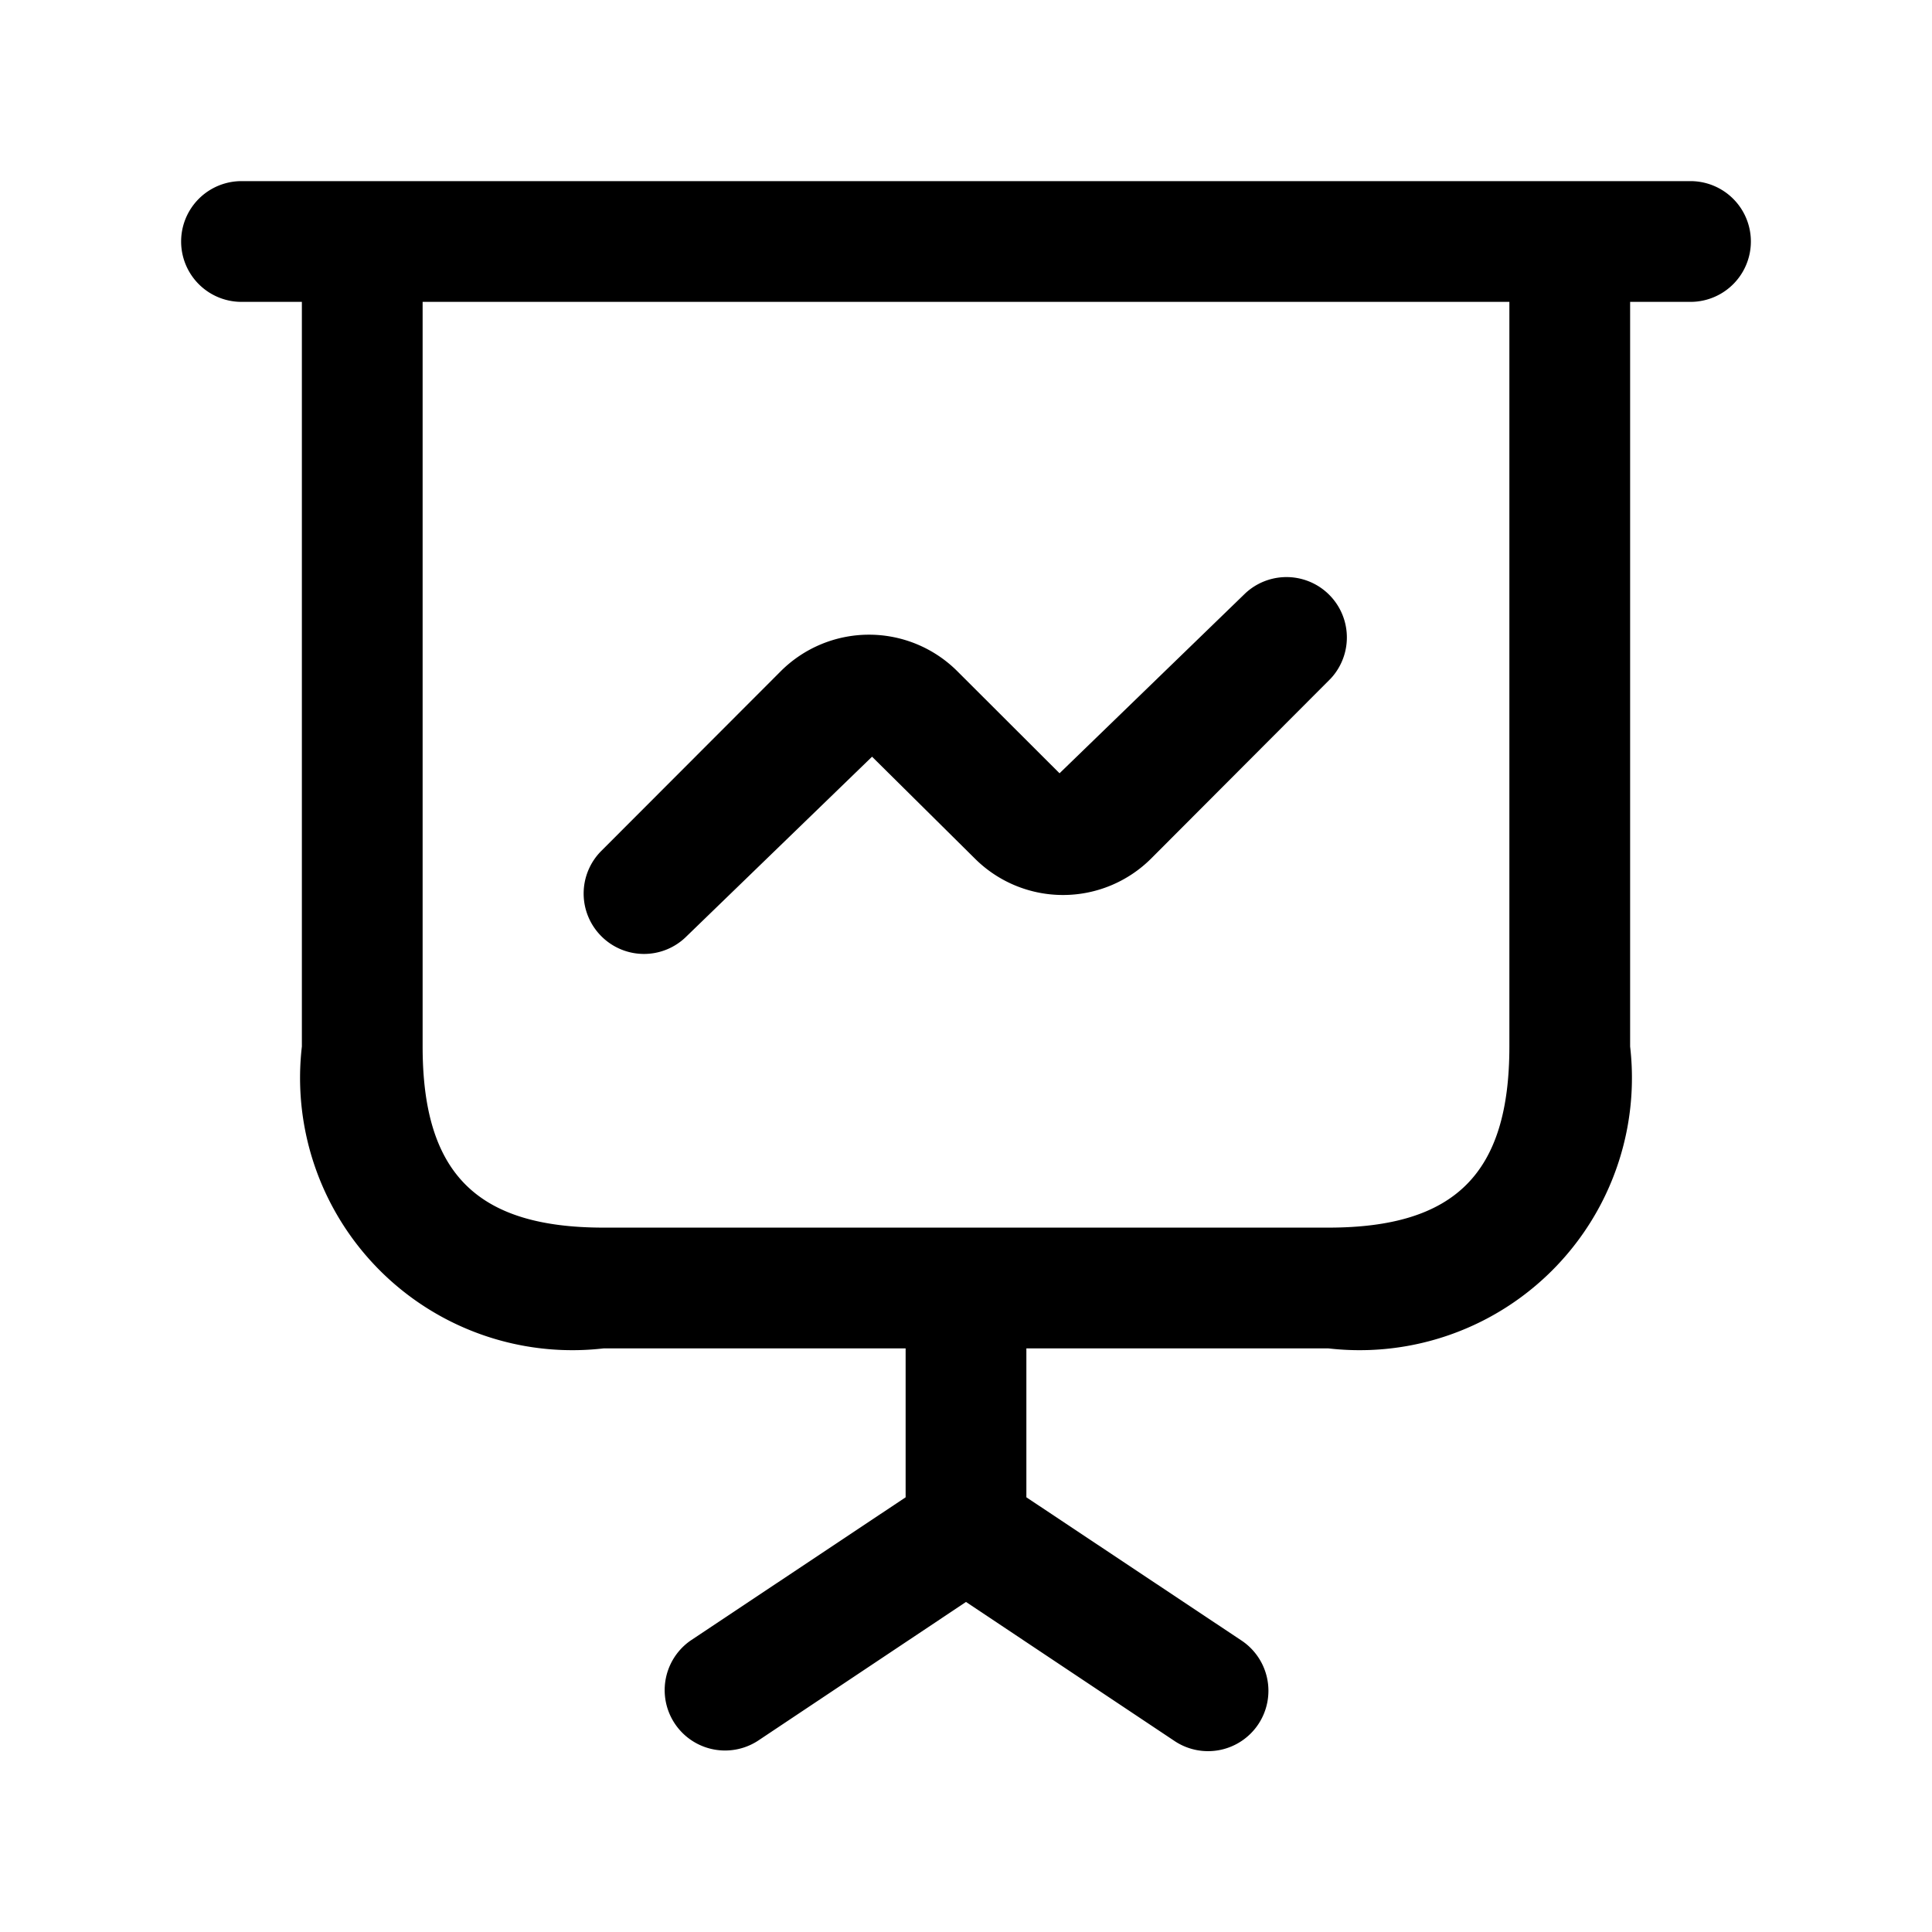 <svg id="Layer" xmlns="http://www.w3.org/2000/svg" viewBox="0 0 24 24">

  <path id="presentation-chart-line" fill="#000000"
    d="M21,2.25H3a.75.75,0,0,0,0,1.5h.75V13A3.383,3.383,0,0,0,7.5,16.75h3.75V18.6L8.584,20.376a.75.75,0,0,0,.832,1.248L12,19.9l2.584,1.723a.75.75,0,1,0,.832-1.248L12.75,18.6V16.75H16.5A3.383,3.383,0,0,0,20.25,13V3.75H21a.75.75,0,0,0,0-1.5ZM18.75,13c0,1.577-.673,2.25-2.25,2.25h-9c-1.577,0-2.25-.673-2.25-2.25V3.75h13.5ZM7.47,11.63a.749.749,0,0,1,0-1.06L9.7,8.337a1.552,1.552,0,0,1,2.191,0l1.271,1.269L15.47,7.37a.75.75,0,0,1,1.06,1.06L14.3,10.665a1.55,1.55,0,0,1-2.19,0L10.833,9.4,8.53,11.63a.748.748,0,0,1-1.06,0Z" />
</svg>
